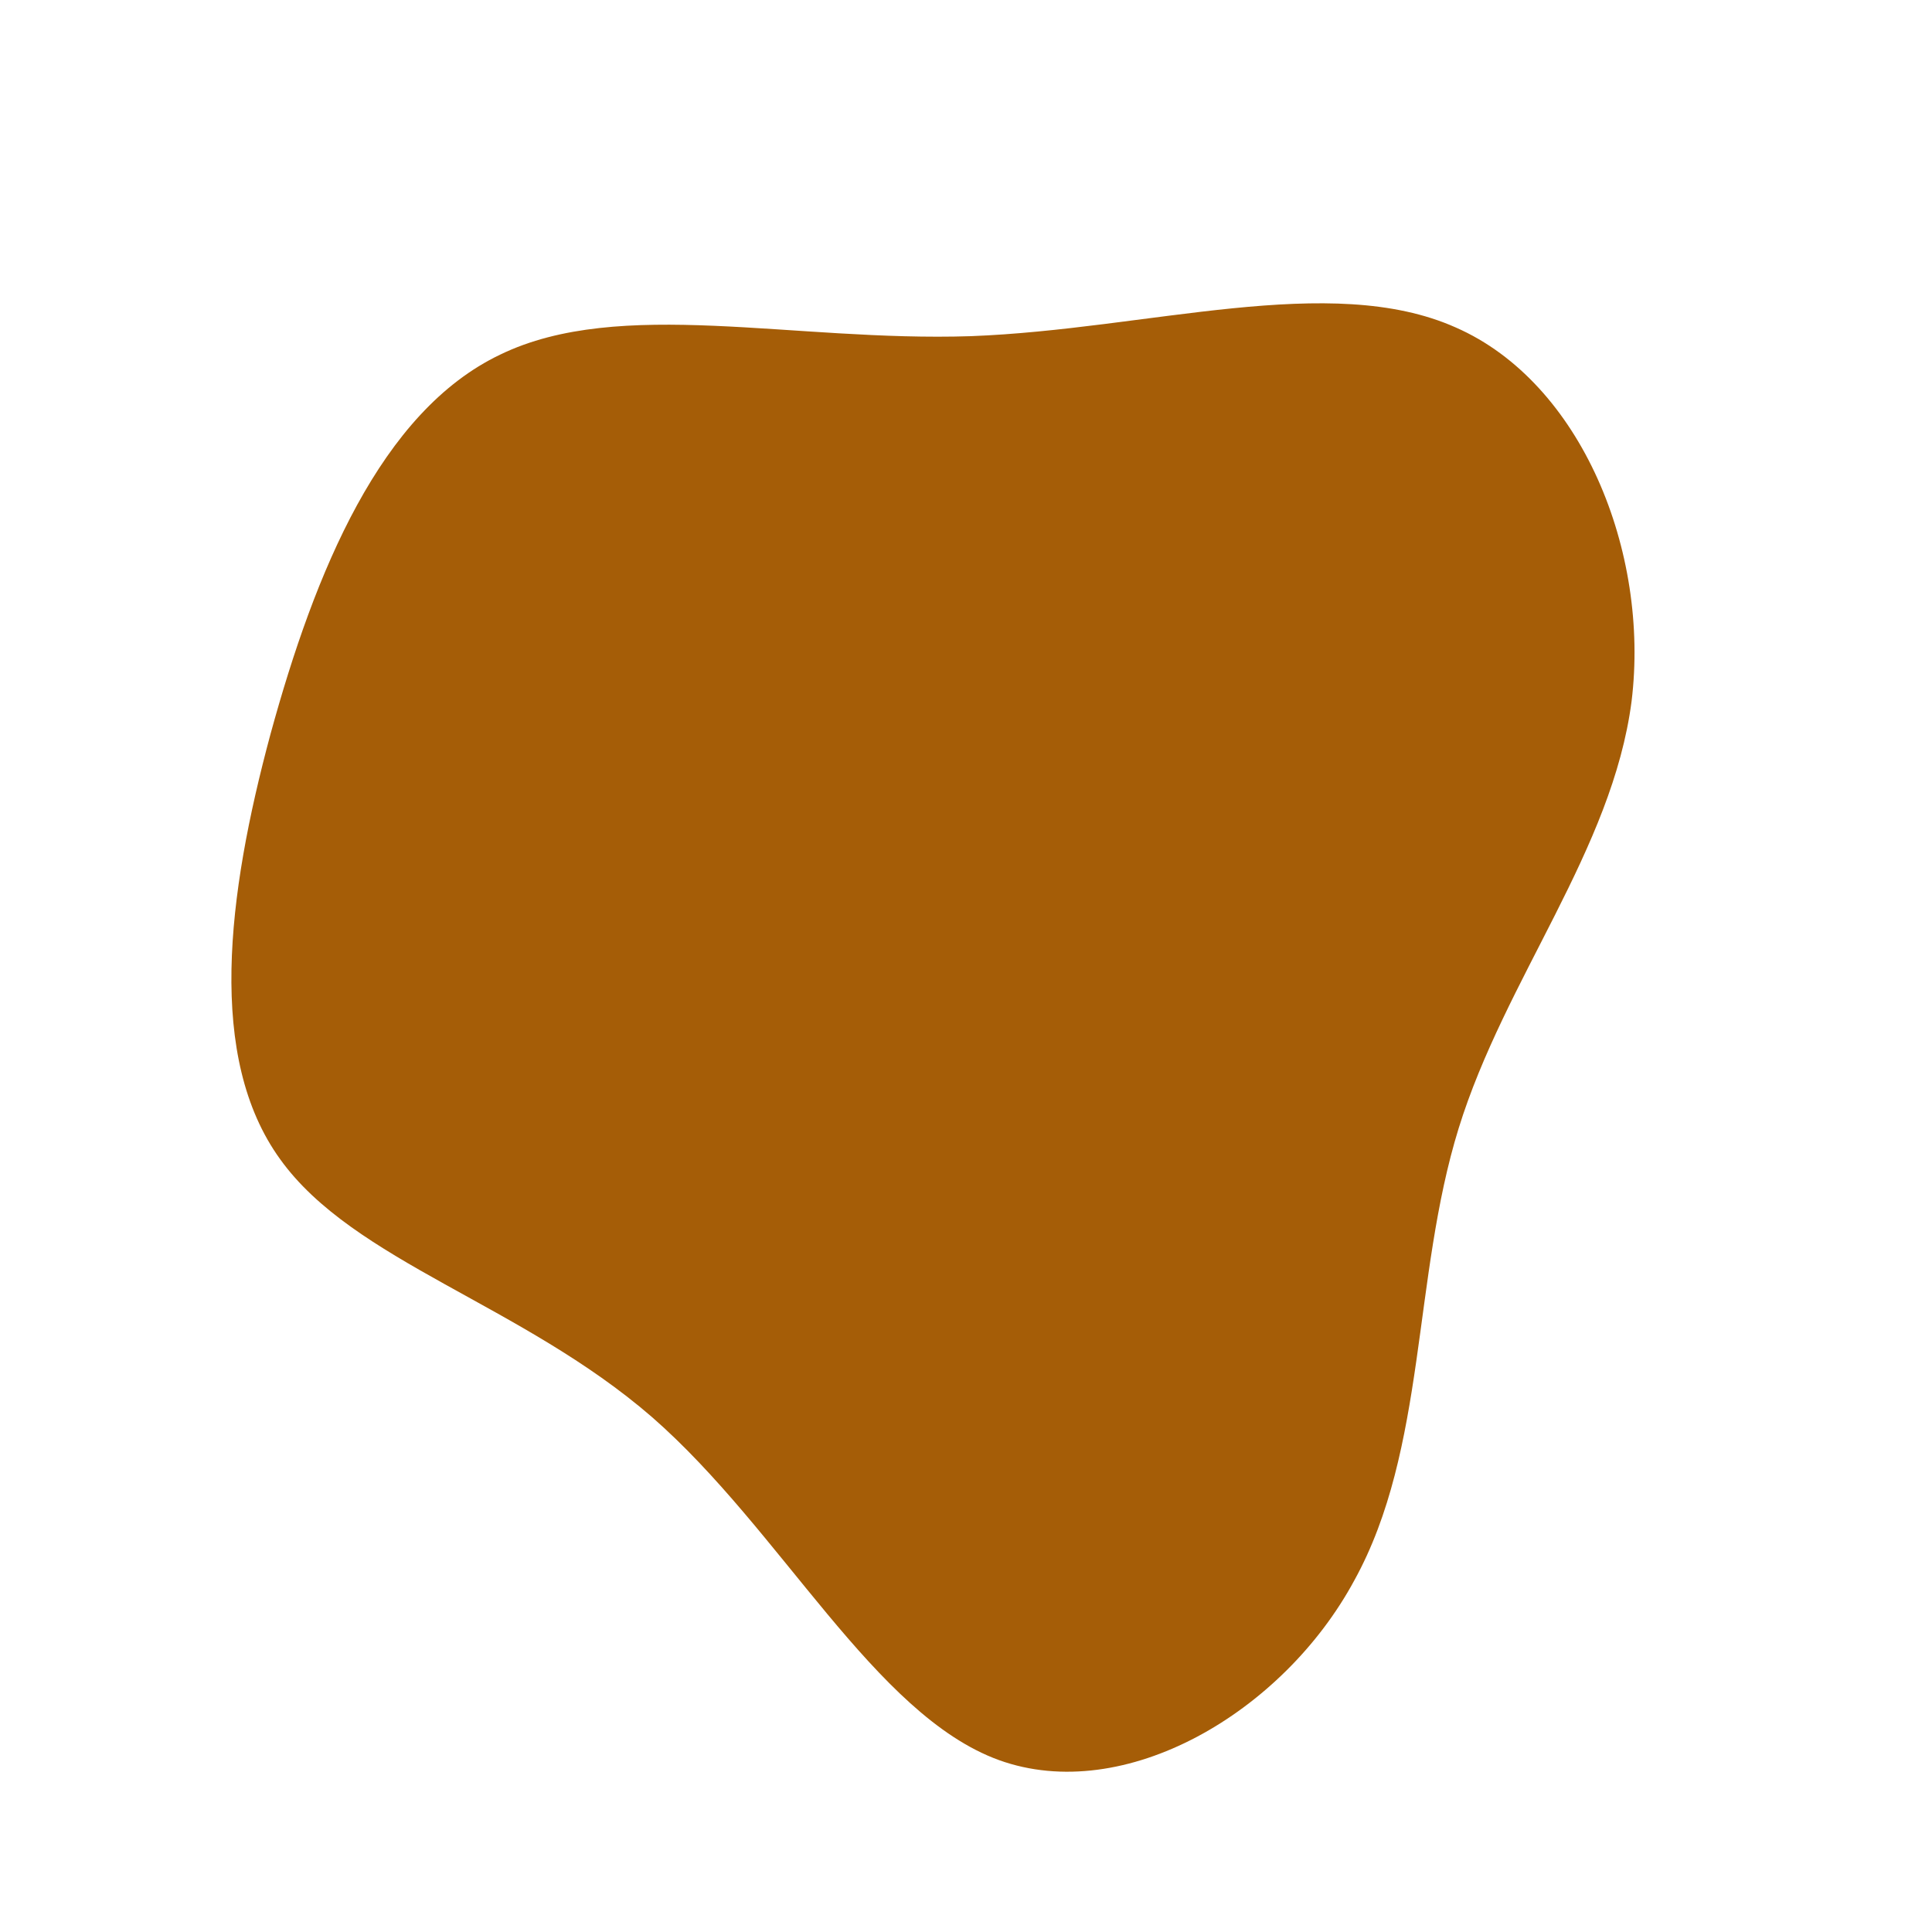 <?xml version="1.0" standalone="no"?>
<svg viewBox="0 0 200 200" xmlns="http://www.w3.org/2000/svg">
  <path fill="#A55D07" d="M50.7,-66.1C63.7,-60.4,70.8,-42.9,68.9,-27.4C66.9,-12,55.8,1.3,51,16.8C46.2,32.3,47.7,50,40.2,63.6C32.8,77.3,16.4,86.9,3.4,82.2C-9.5,77.5,-19.1,58.4,-32.5,46.7C-46,35,-63.4,30.6,-71,20C-78.6,9.5,-76.5,-7.3,-72,-24C-67.4,-40.8,-60.6,-57.4,-48.2,-63.3C-35.8,-69.3,-17.9,-64.6,0.5,-65.2C18.9,-65.9,37.7,-71.9,50.7,-66.1Z" transform="translate(100 100)" />
</svg>

